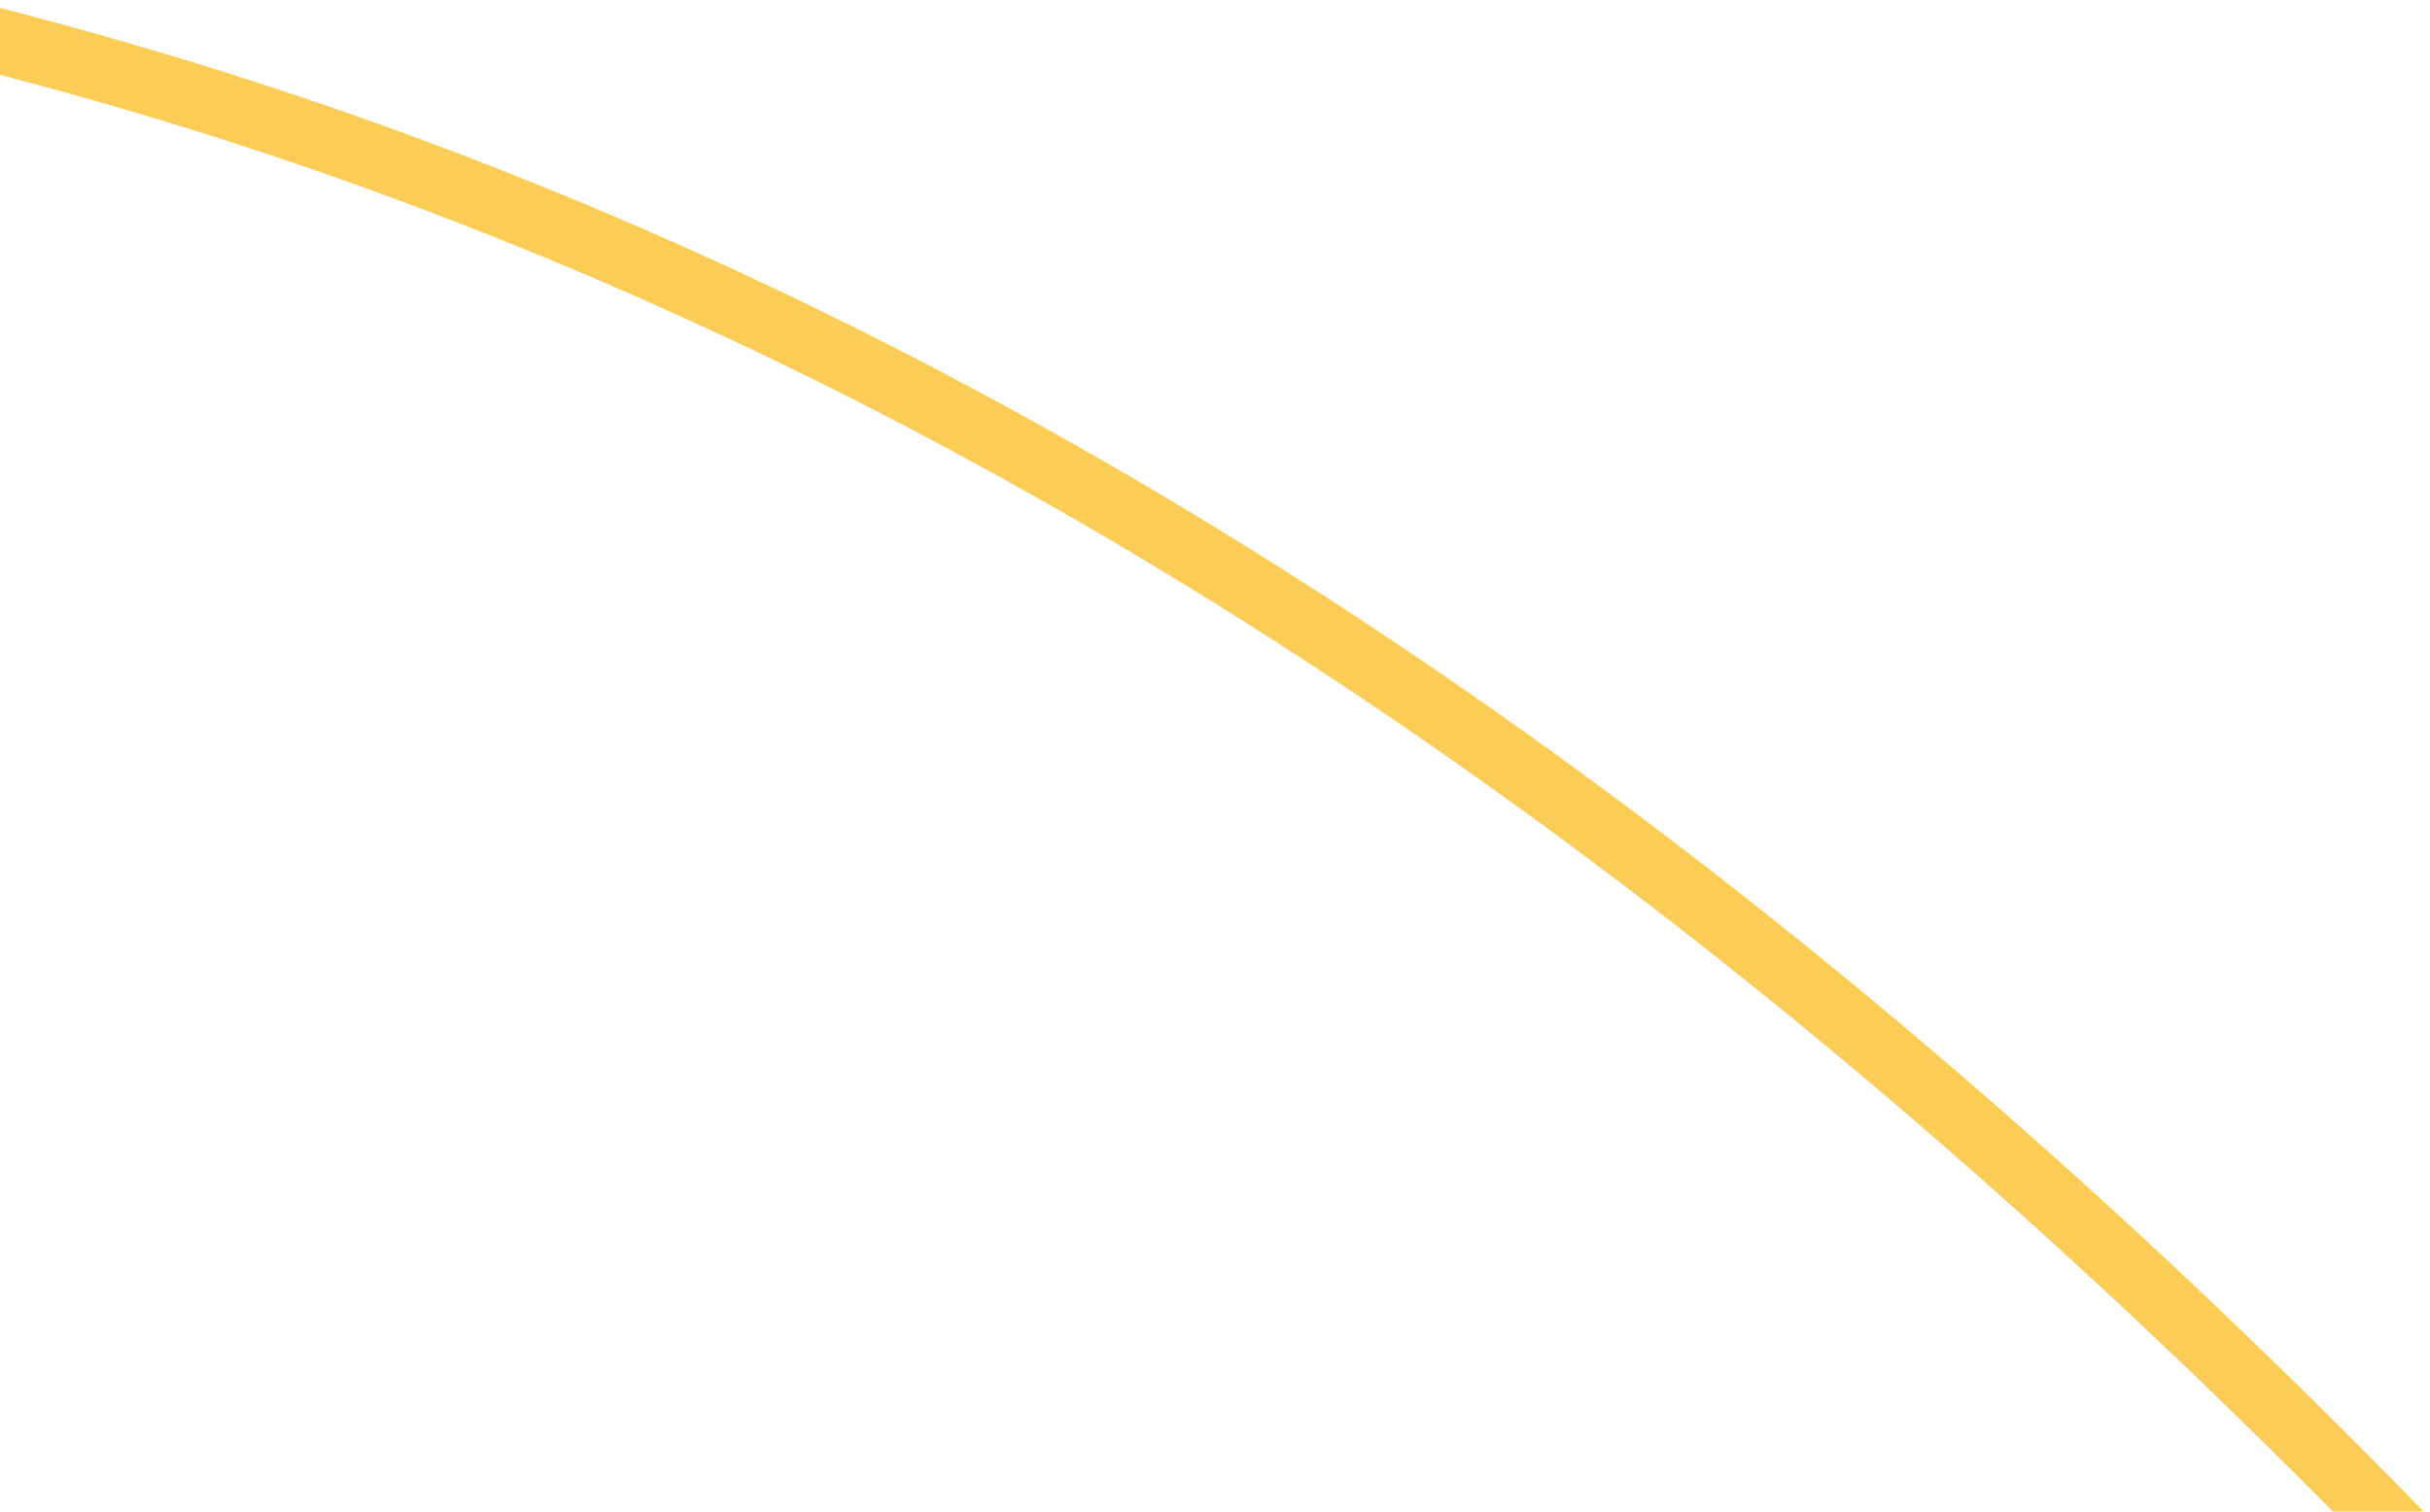 <svg xmlns="http://www.w3.org/2000/svg" width="90" height="56"><path fill="none" stroke="#FCCD56" stroke-width="2.4" d="M-231.06 162.093c8.489-52.659 35.294-104.464 80.432-134.928C-105.49-3.299-42.019-12.42 9.187 4.21s90.026 58.989 122.48 105.286c32.455 46.298 58.592 96.604 49.531 140.14-9.134 43.58-53.538 80.433-102.411 108.368-48.849 27.823-102.313 46.816-152.874 39.265-50.489-7.595-98.147-41.69-126.819-85.391-28.791-43.726-38.644-97.125-30.155-149.784z"/></svg>